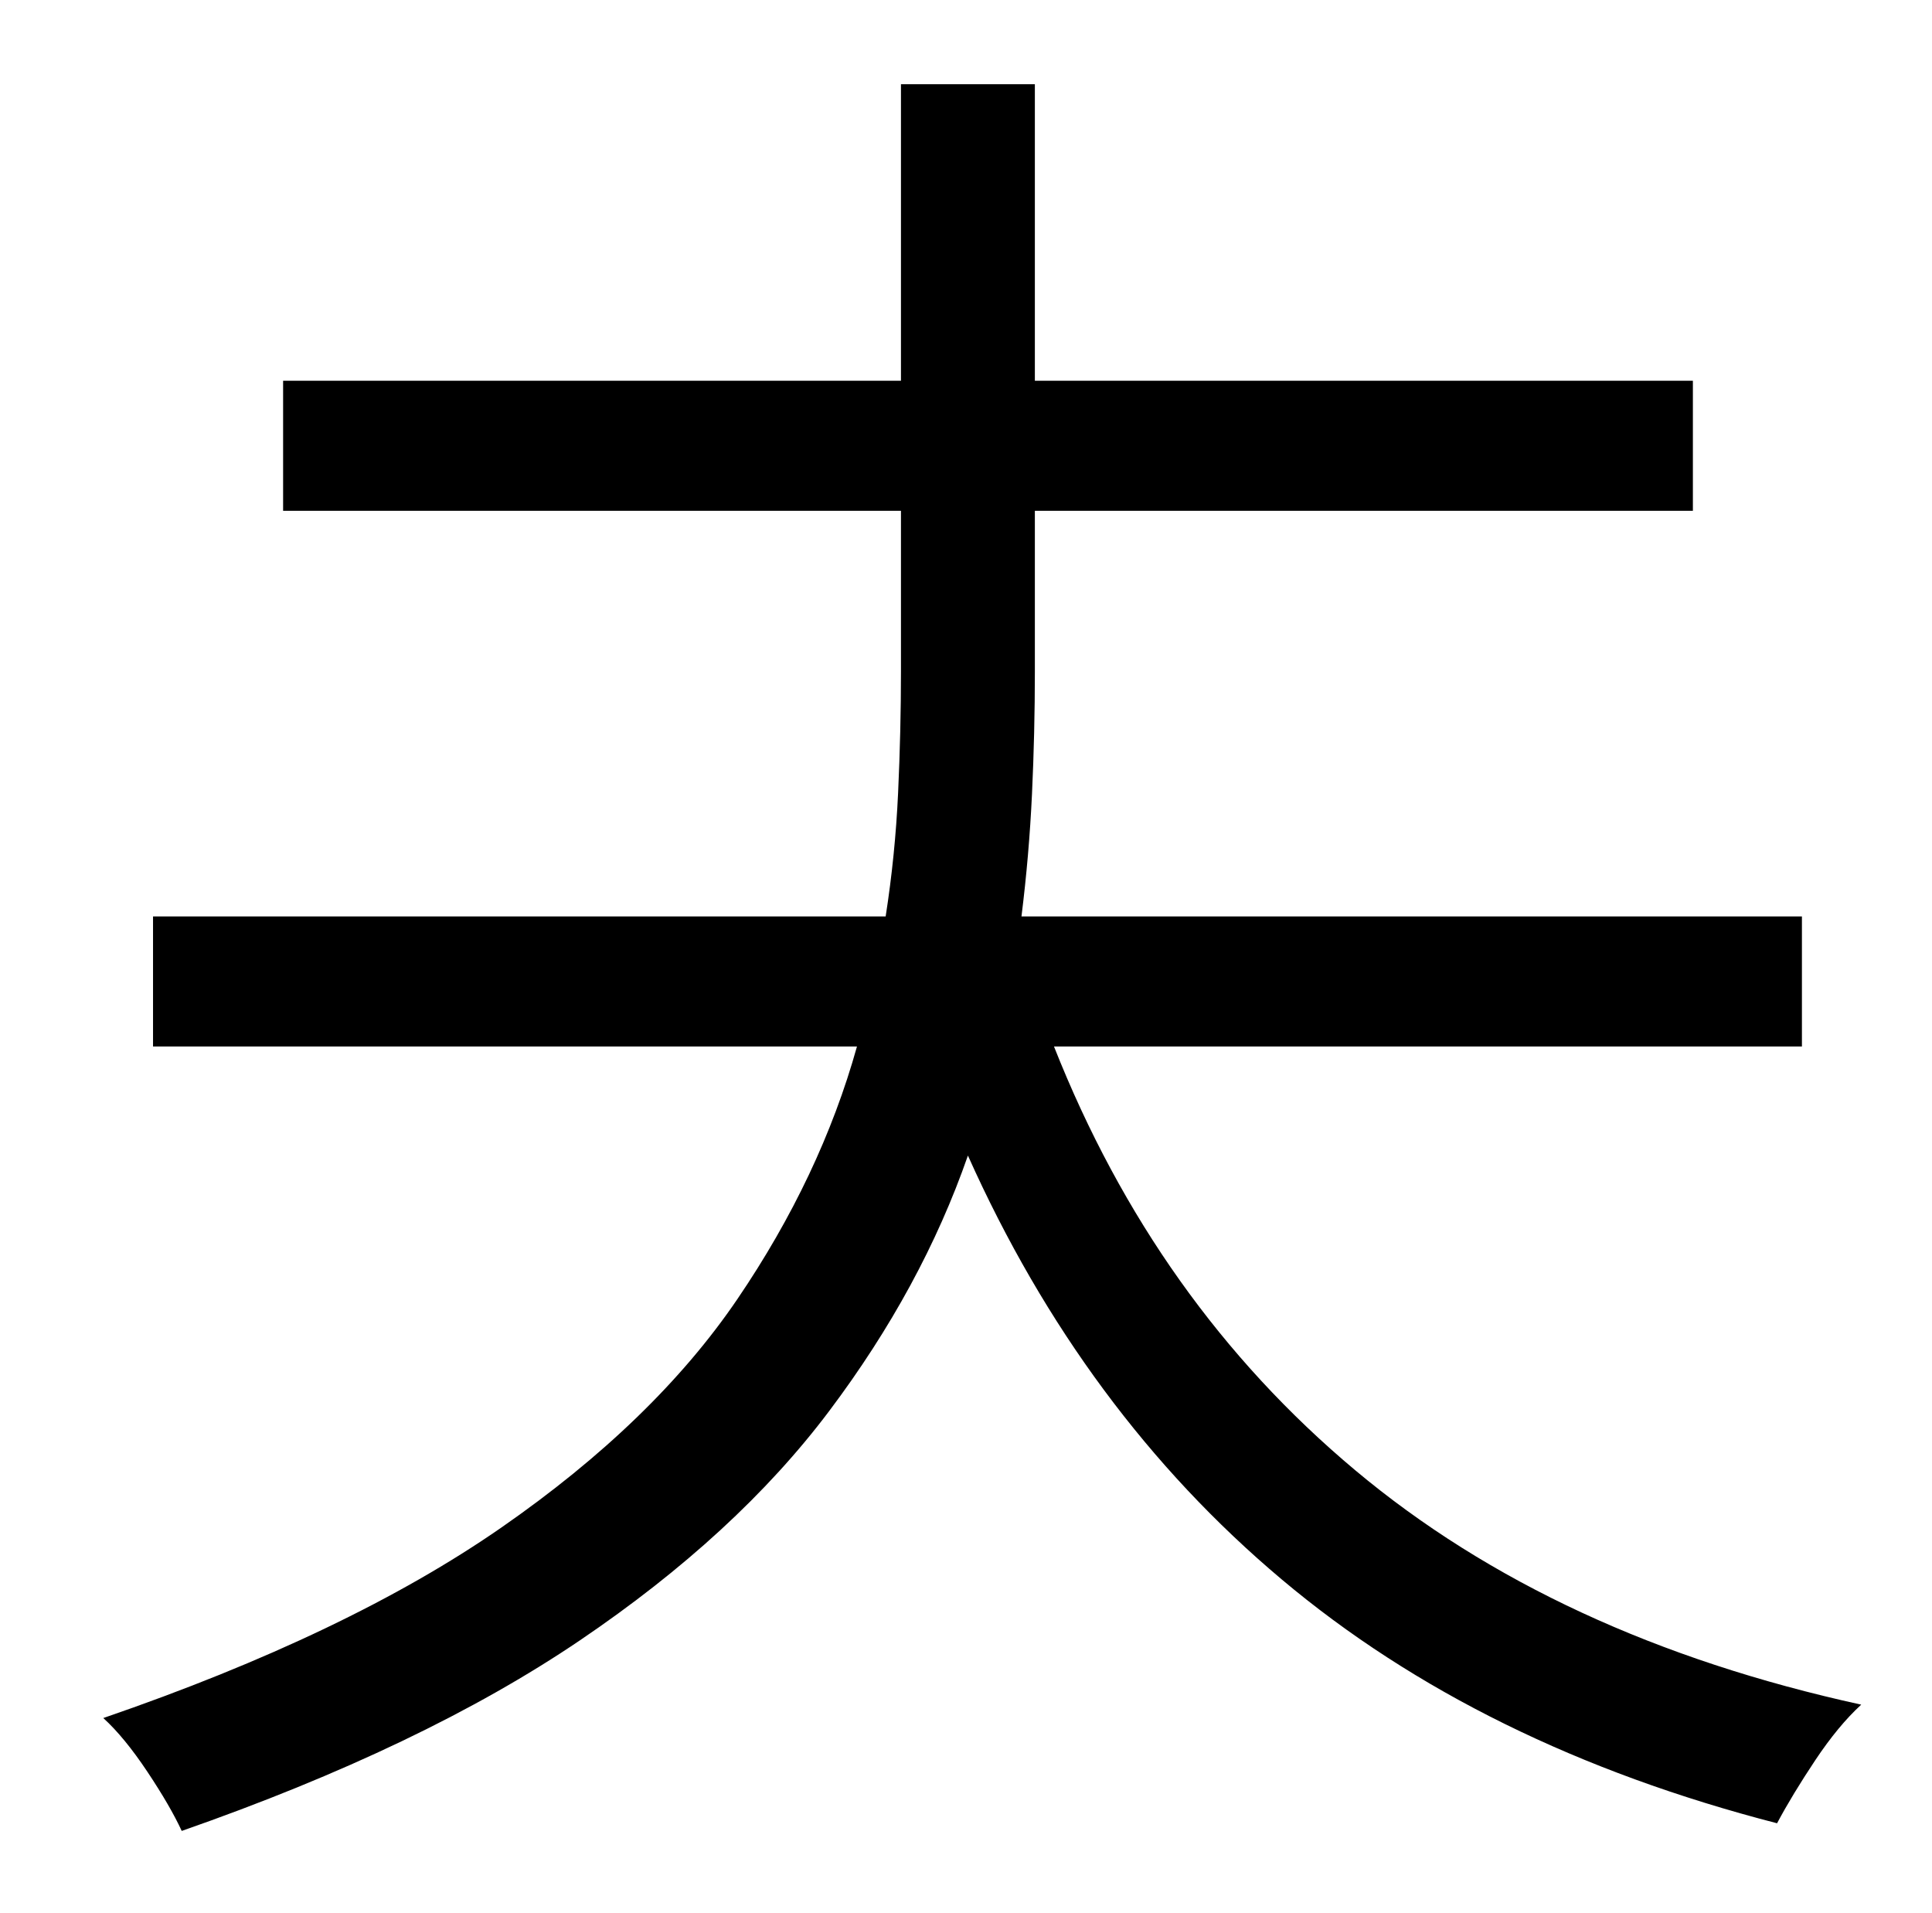 <?xml version="1.0" standalone="no"?>
<!DOCTYPE svg PUBLIC "-//W3C//DTD SVG 1.1//EN" "http://www.w3.org/Graphics/SVG/1.1/DTD/svg11.dtd" >
<svg xmlns="http://www.w3.org/2000/svg" xmlns:xlink="http://www.w3.org/1999/xlink" version="1.1" viewBox="-10 0 1010 1000">
   <path fill="currentColor"
d="M932 547h-391q53 134 157.5 221.5t264.5 122.5q-12 11 -24 29t-20 33q-155 -40 -259 -127.5t-164 -221.5q-24 69 -72.5 133.5t-130.5 120t-208 99.5q-6 -13 -18 -31t-23 -28q128 -44 208 -99.5t123.5 -119.5t62.5 -132h-368v-68h383q5 -32 6.5 -64.5t1.5 -63.5v-84h-323
v-68h323v-155h70v155h344v68h-344v84q0 32 -1.5 64t-5.5 64h408v68z" />
</svg>
